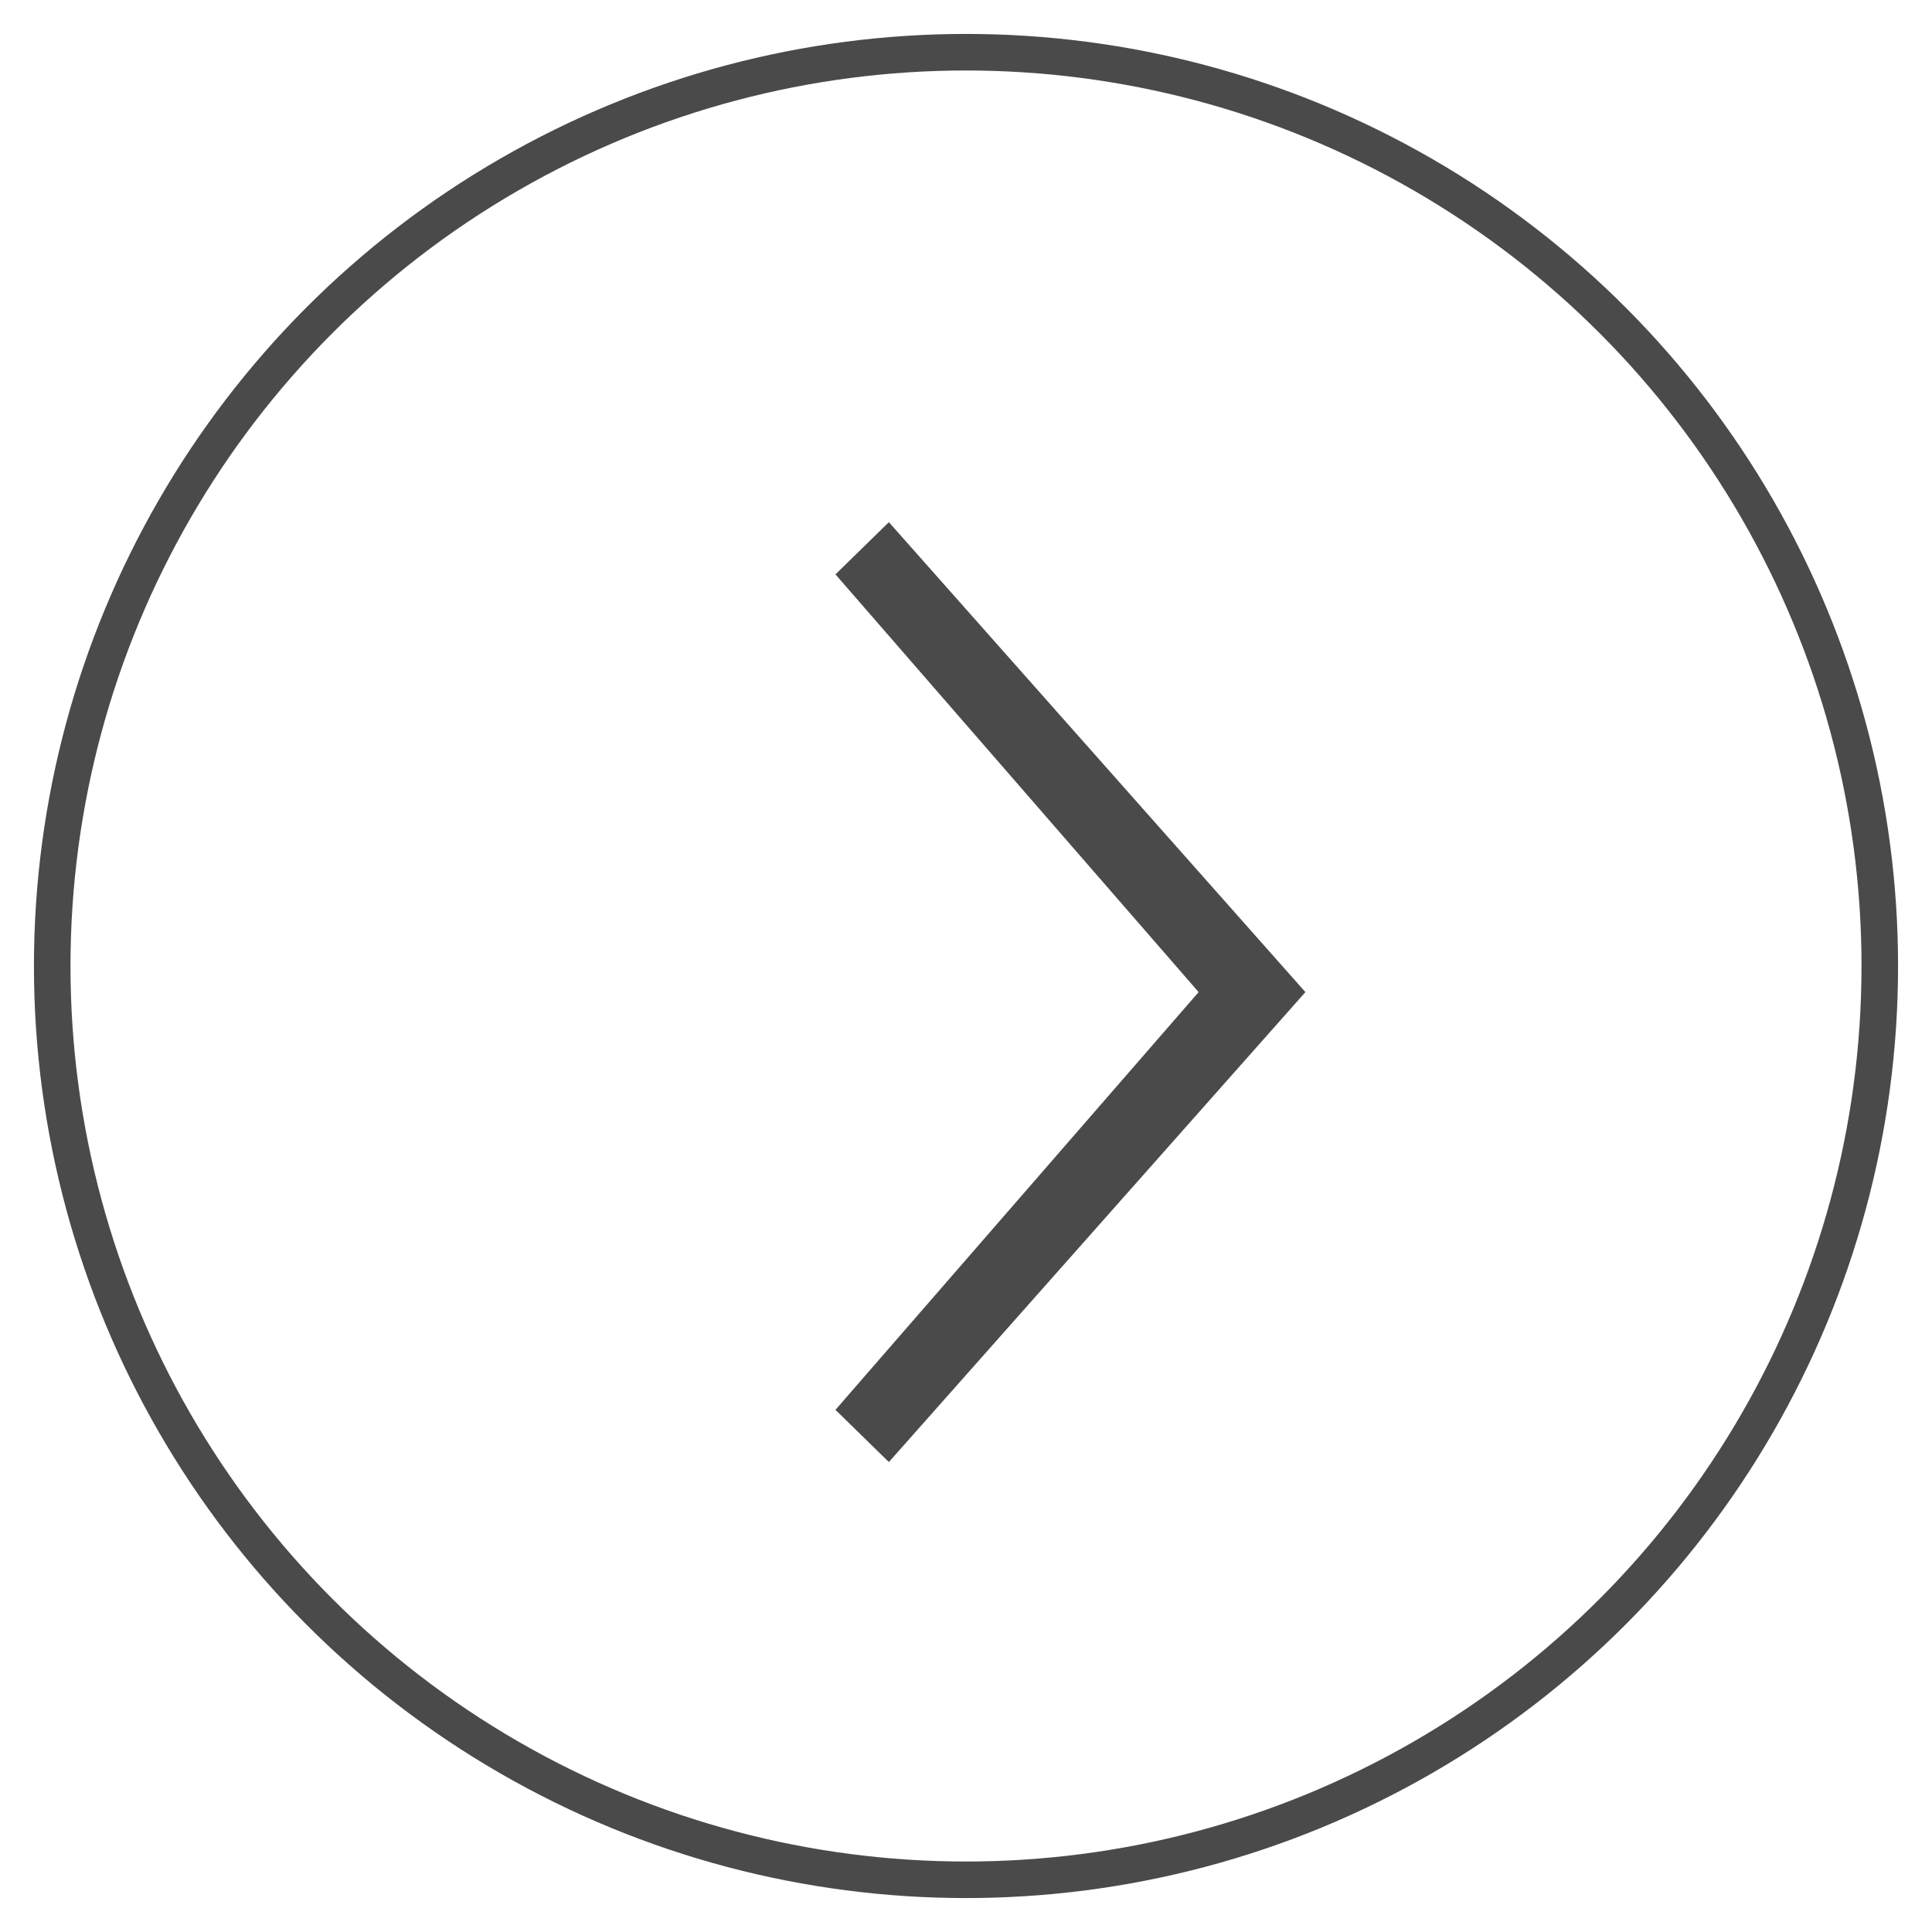 <?xml version="1.0" encoding="UTF-8"?>
<svg width="37px" height="37px" viewBox="0 0 37 37" version="1.1" xmlns="http://www.w3.org/2000/svg" xmlns:xlink="http://www.w3.org/1999/xlink">
    <!-- Generator: Sketch 55.2 (78181) - https://sketchapp.com -->
    <title>Group 3</title>
    <desc>Created with Sketch.</desc>
    <g id="Finding-a-Unit" stroke="none" stroke-width="1" fill="none" fill-rule="evenodd">
        <g id="Home---New-V4" transform="translate(-1280, -1182)">
            <g id="Group-3" transform="translate(1281, 1183)">
                <g id="arrow-copy" transform="translate(19.5, 18) rotate(-180) translate(-19.5, -18) translate(15, 9)" fill="#4A4A4A">
                    <polyline id="Path" points="7.977 18 4.54747351e-13 9 7.977 -4.54747351e-13 9 1 2.045 9 9 17"></polyline>
                </g>
                <circle id="Oval" stroke="#4A4A4A" stroke-width="0.7" cx="17.5" cy="17.5" r="17.5"></circle>
            </g>
        </g>
    </g>
</svg>